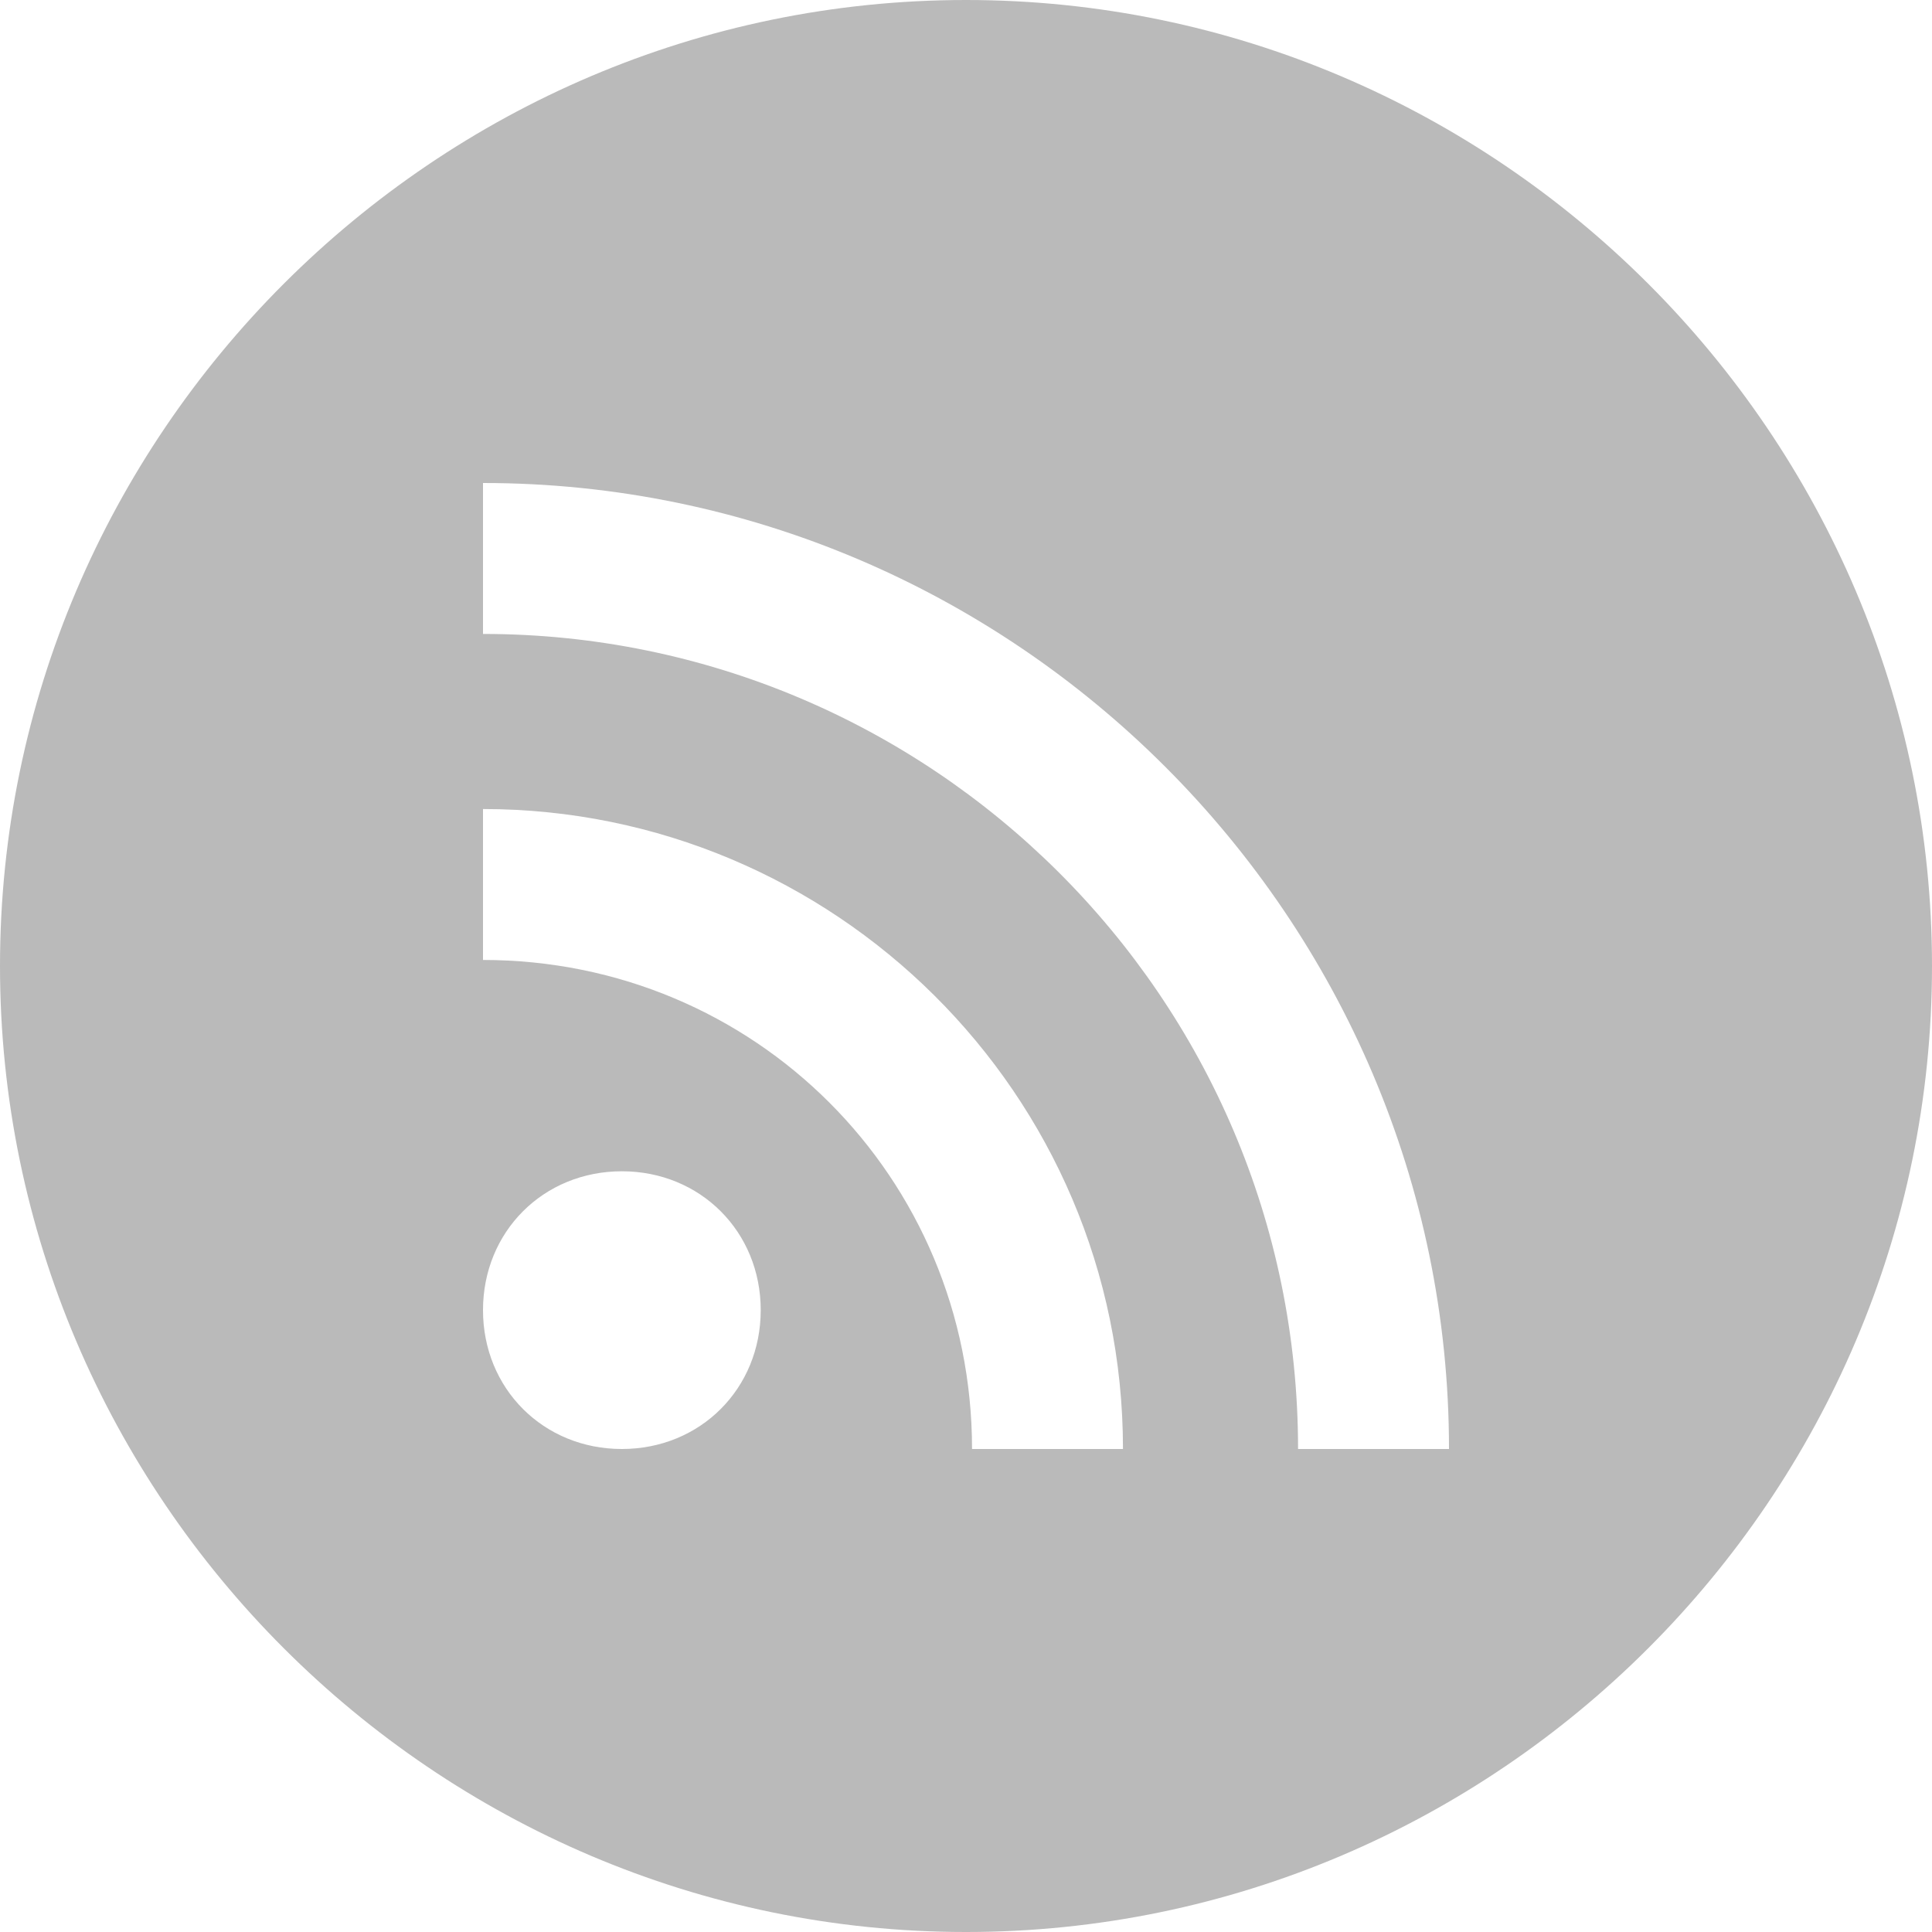 <?xml version="1.0" standalone="no"?><!DOCTYPE svg PUBLIC "-//W3C//DTD SVG 1.1//EN" "http://www.w3.org/Graphics/SVG/1.1/DTD/svg11.dtd"><svg t="1642746569852" class="icon" viewBox="0 0 1024 1024" version="1.1" xmlns="http://www.w3.org/2000/svg" p-id="4148" width="32" height="32" xmlns:xlink="http://www.w3.org/1999/xlink"><defs><style type="text/css"></style></defs><path d="M512 0C230.4 0 0 230.4 0 512s230.4 512 512 512 512-230.4 512-512S793.6 0 512 0z m-182.4 768C288 768 256 736 256 694.4s32-73.6 73.6-73.6 73.6 32 73.6 73.6-32 73.6-73.6 73.6z m185.6 0c0-144-115.2-259.2-259.2-259.2v-80c185.6 0 339.2 150.4 339.2 339.2h-80z m172.8 0c0-240-195.2-432-432-432V256c281.6 0 512 230.4 512 512h-80z" fill="#bababa" p-id="4149"></path></svg>